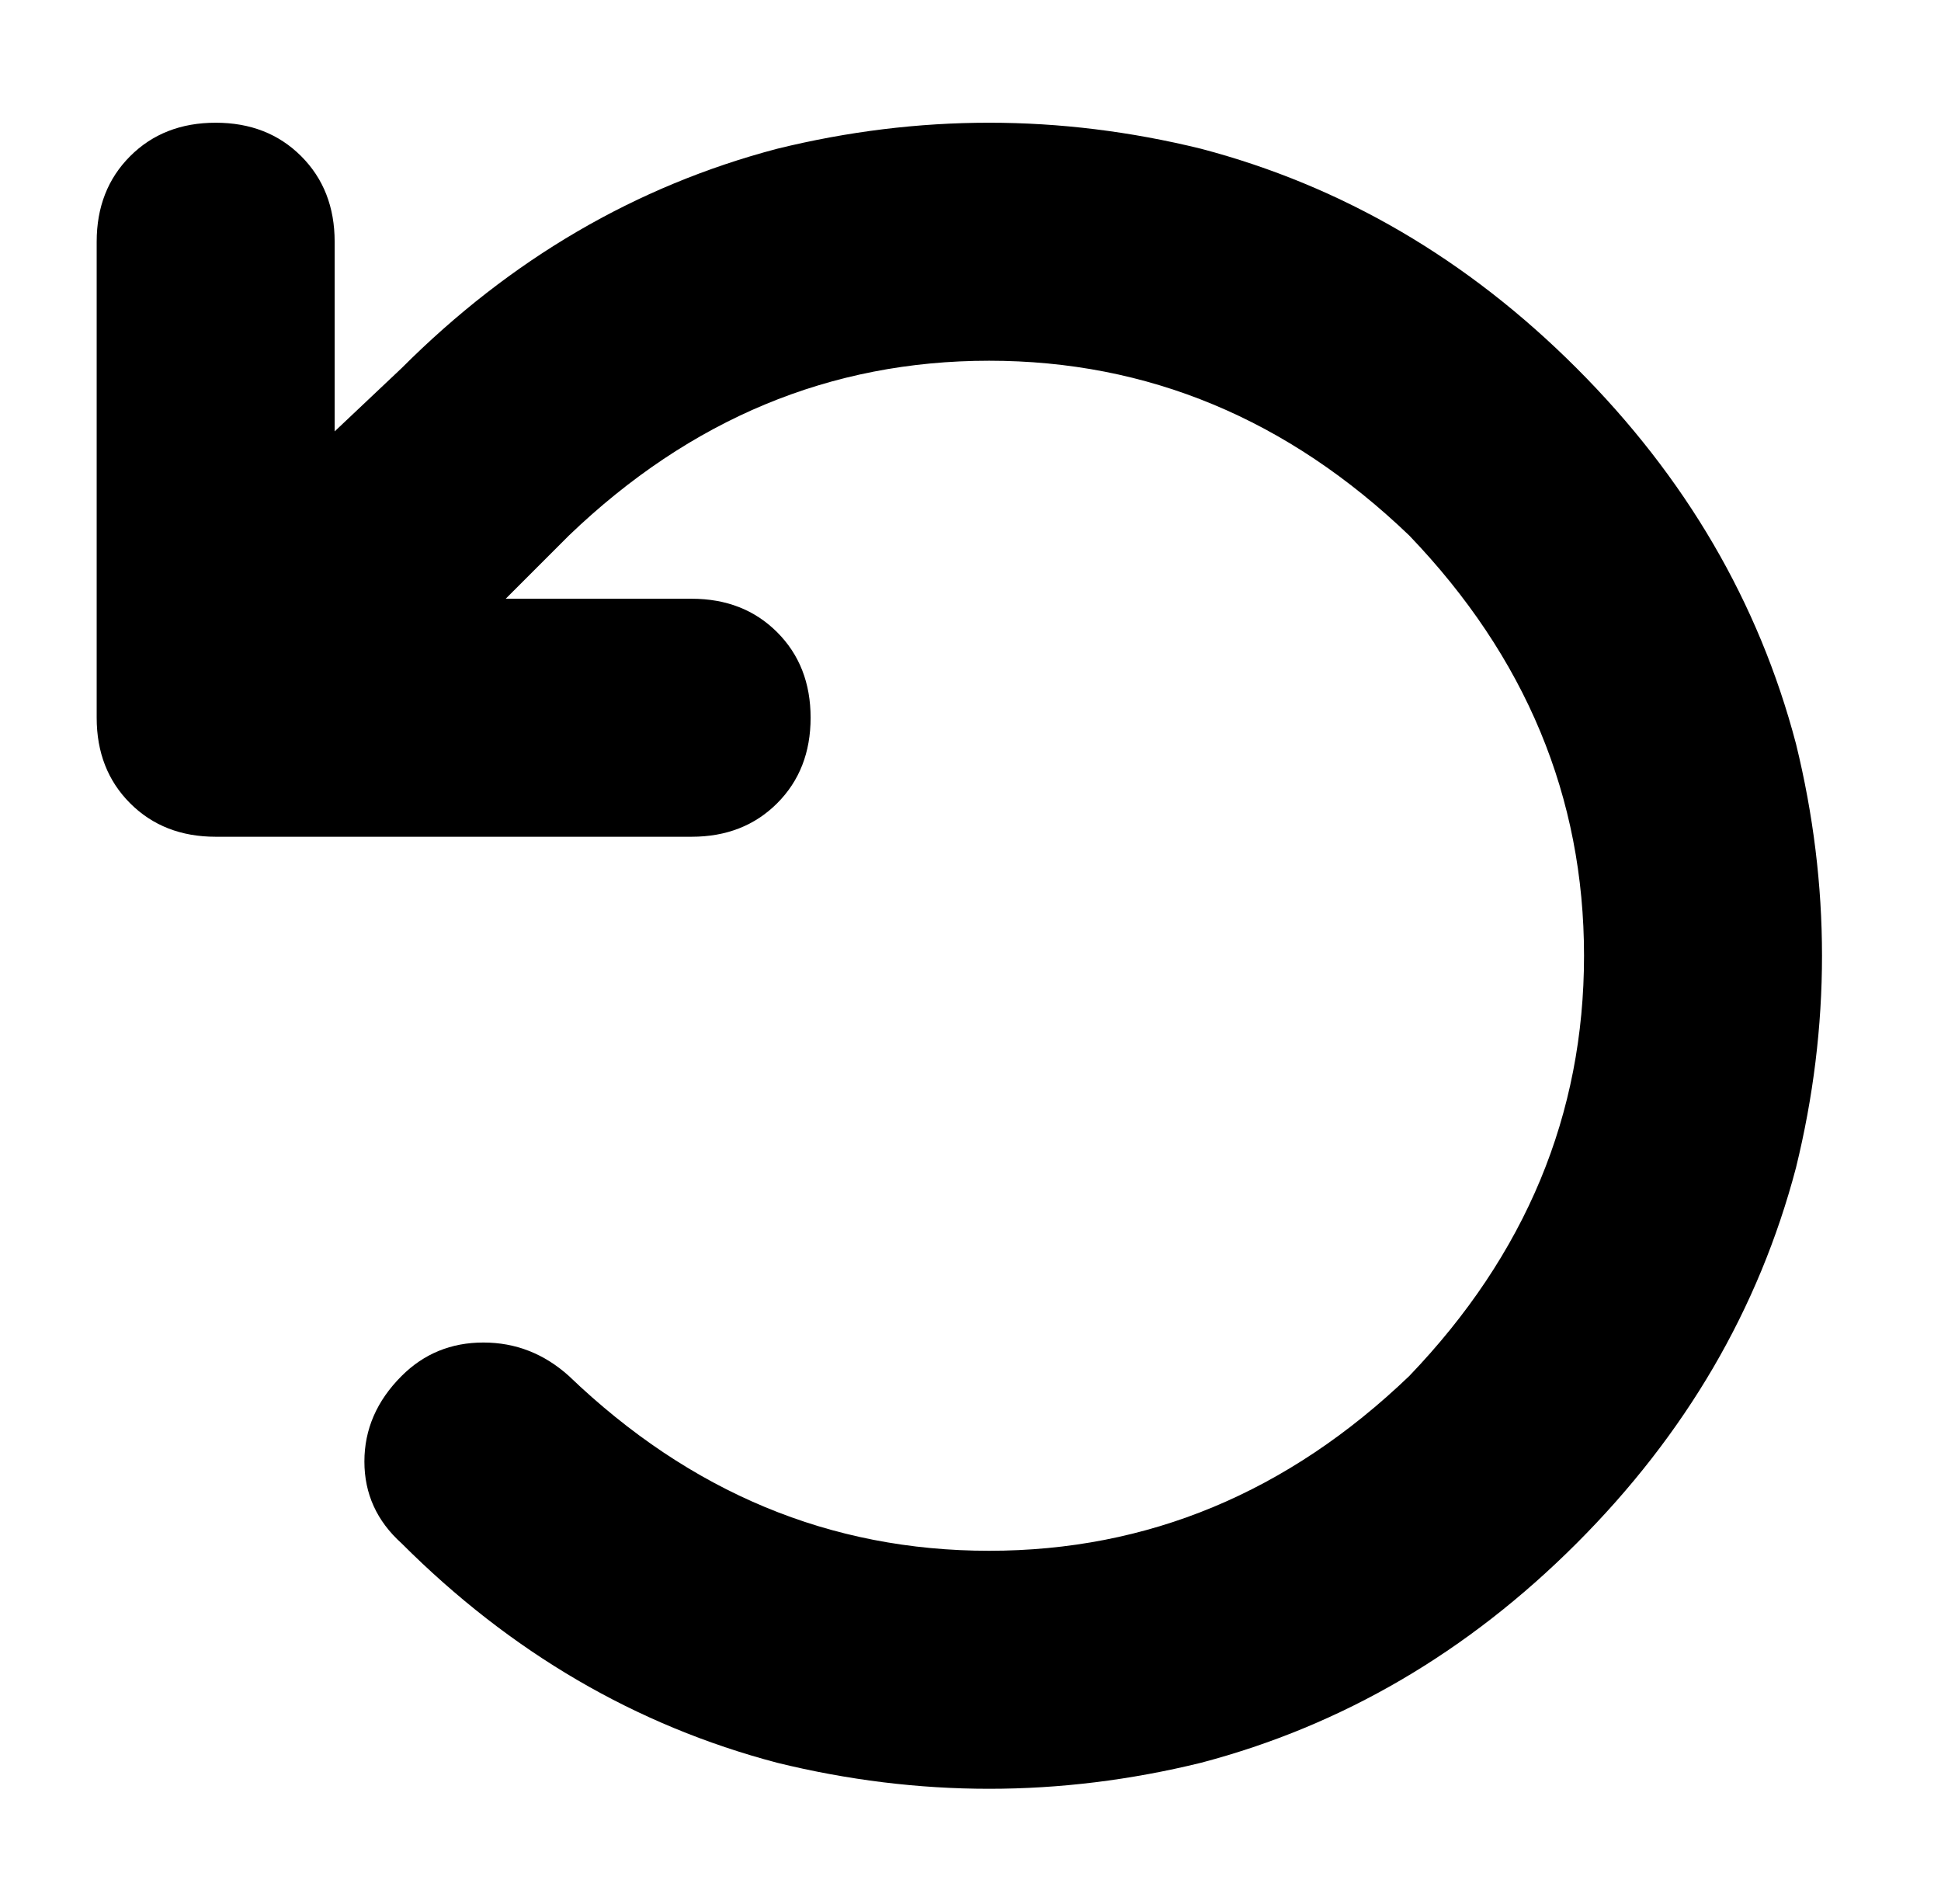<?xml version="1.0" standalone="no"?>
<!DOCTYPE svg PUBLIC "-//W3C//DTD SVG 1.1//EN" "http://www.w3.org/Graphics/SVG/1.1/DTD/svg11.dtd" >
<svg xmlns="http://www.w3.org/2000/svg" xmlns:xlink="http://www.w3.org/1999/xlink" version="1.1" viewBox="-10 -40 522 512">
   <path fill="currentColor"
d="M126 121h50h-50h50q14 0 23 9t9 23t-9 23t-23 9h-128v0q-14 0 -23 -9t-9 -23v-128v0q0 -14 9 -23t23 -9t23 9t9 23v51v0l18 -17v0q44 -44 101 -59q57 -14 114 0q57 15 101 59t59 101q14 57 0 114q-15 57 -59 101t-101 59q-57 14 -114 0q-57 -15 -101 -59q-10 -9 -10 -22
t10 -23q9 -9 22 -9t23 9q49 47 113 47t113 -47q47 -49 47 -113t-47 -113q-49 -47 -113 -47t-113 47l-17 17v0z" />
</svg>
